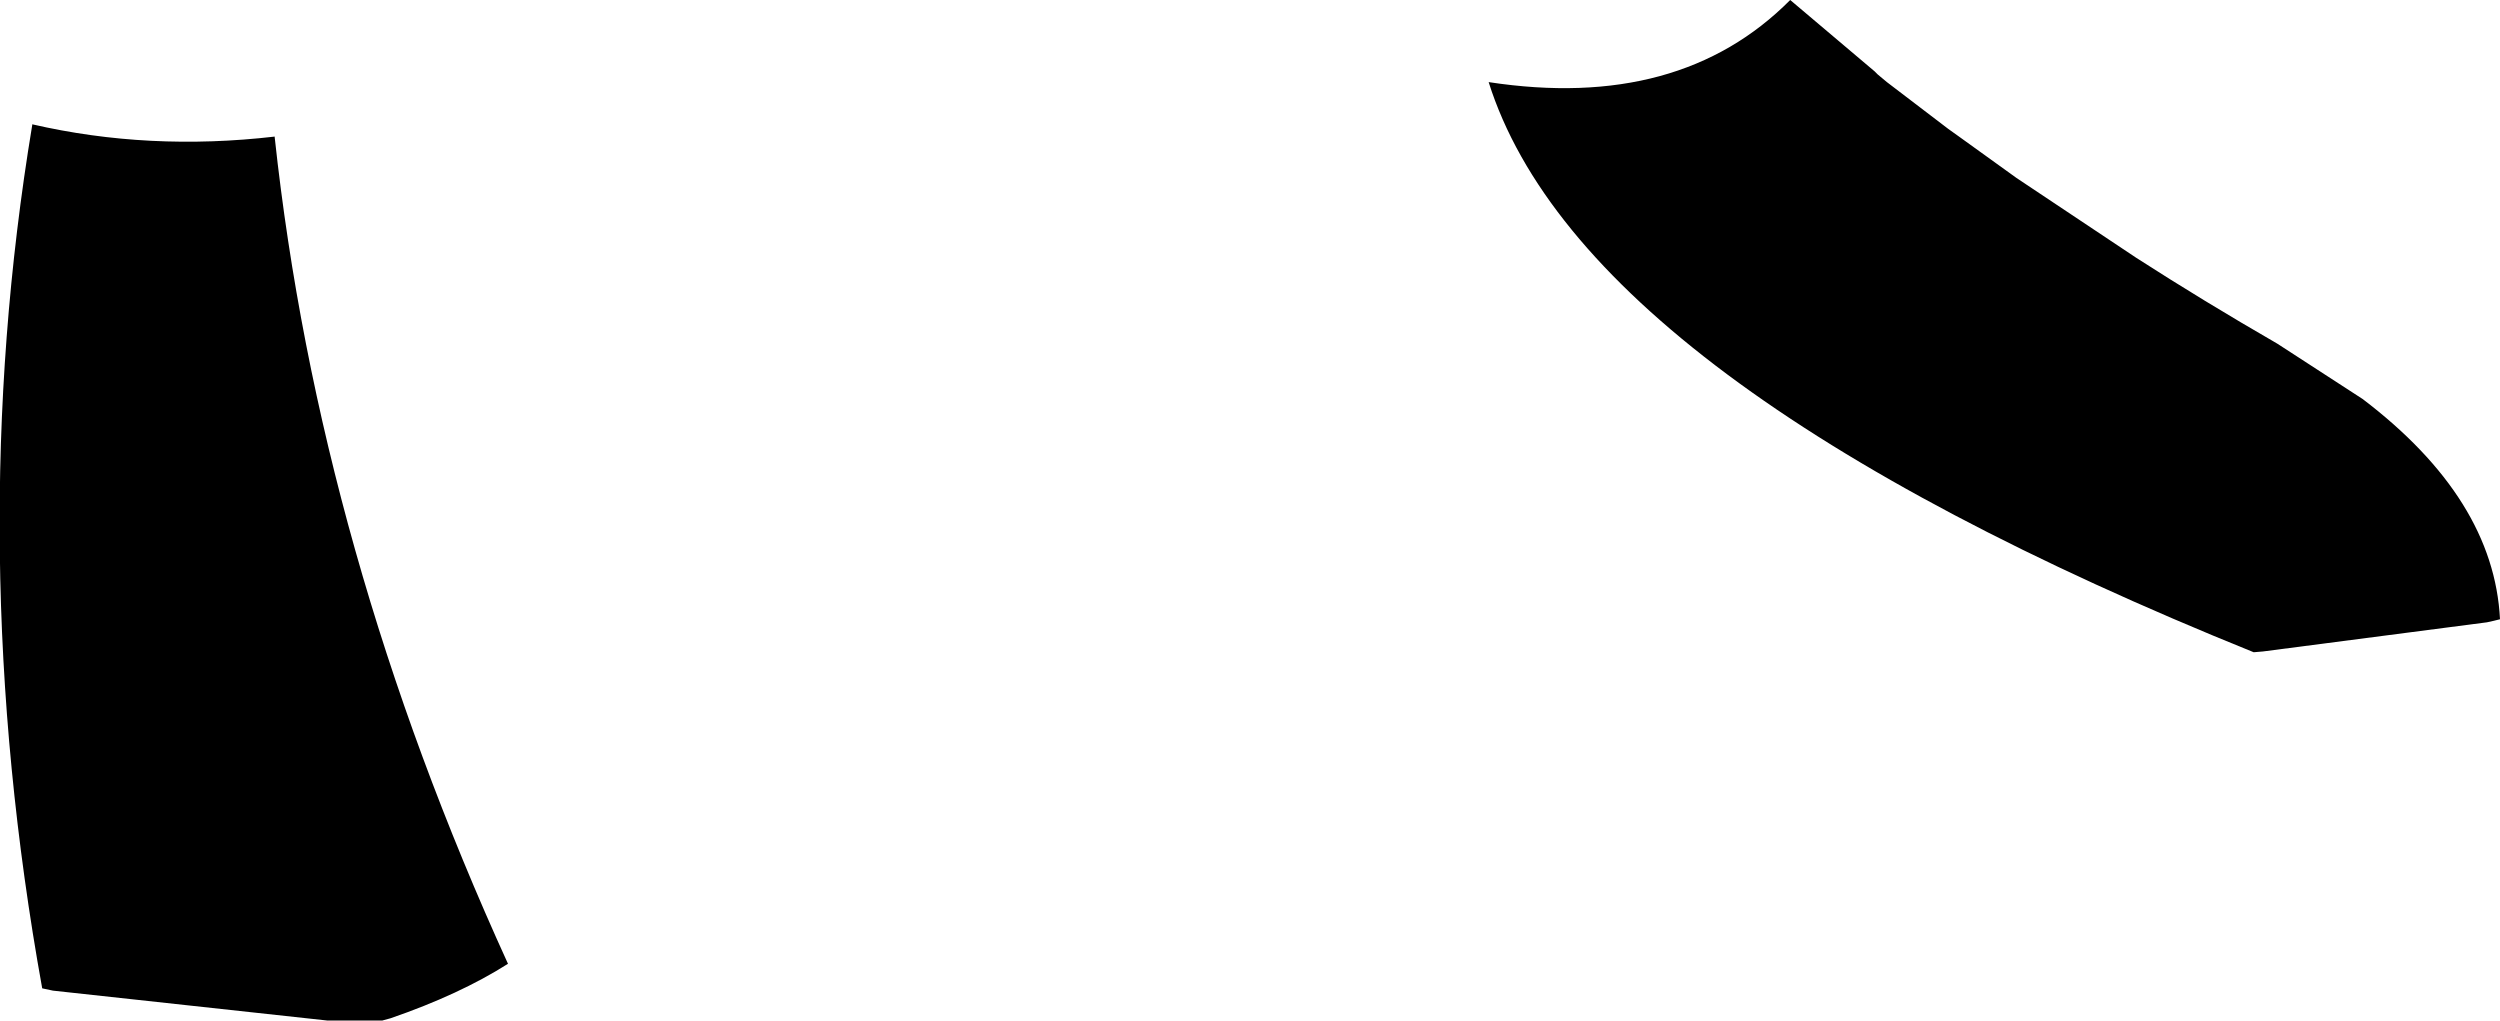 <?xml version="1.0" encoding="UTF-8" standalone="no"?>
<svg xmlns:xlink="http://www.w3.org/1999/xlink" height="66.5px" width="162.9px" xmlns="http://www.w3.org/2000/svg">
  <g transform="matrix(1.0, 0.0, 0.0, 1.0, -139.3, -390.6)">
    <path d="M262.25 395.95 L266.25 399.0 266.6 399.25 266.95 399.5 270.7 402.2 278.5 407.4 Q282.85 410.2 287.7 413.0 L293.25 416.6 Q301.8 423.1 302.2 430.95 L301.8 431.05 301.35 431.15 286.75 433.05 286.15 433.1 Q242.45 415.45 236.3 395.95 248.75 397.85 255.95 390.6 L261.45 395.25 261.65 395.45 262.25 395.95 M172.4 453.4 Q169.25 455.4 164.75 456.95 L164.2 457.1 160.65 457.1 142.75 455.15 142.05 455.0 Q136.85 426.2 141.4 398.75 L141.4 398.7 Q149.0 400.45 157.2 399.5 L157.2 399.55 Q160.1 426.45 172.4 453.4" fill="#000000" fill-rule="evenodd" stroke="none"/>
  </g>
</svg>
